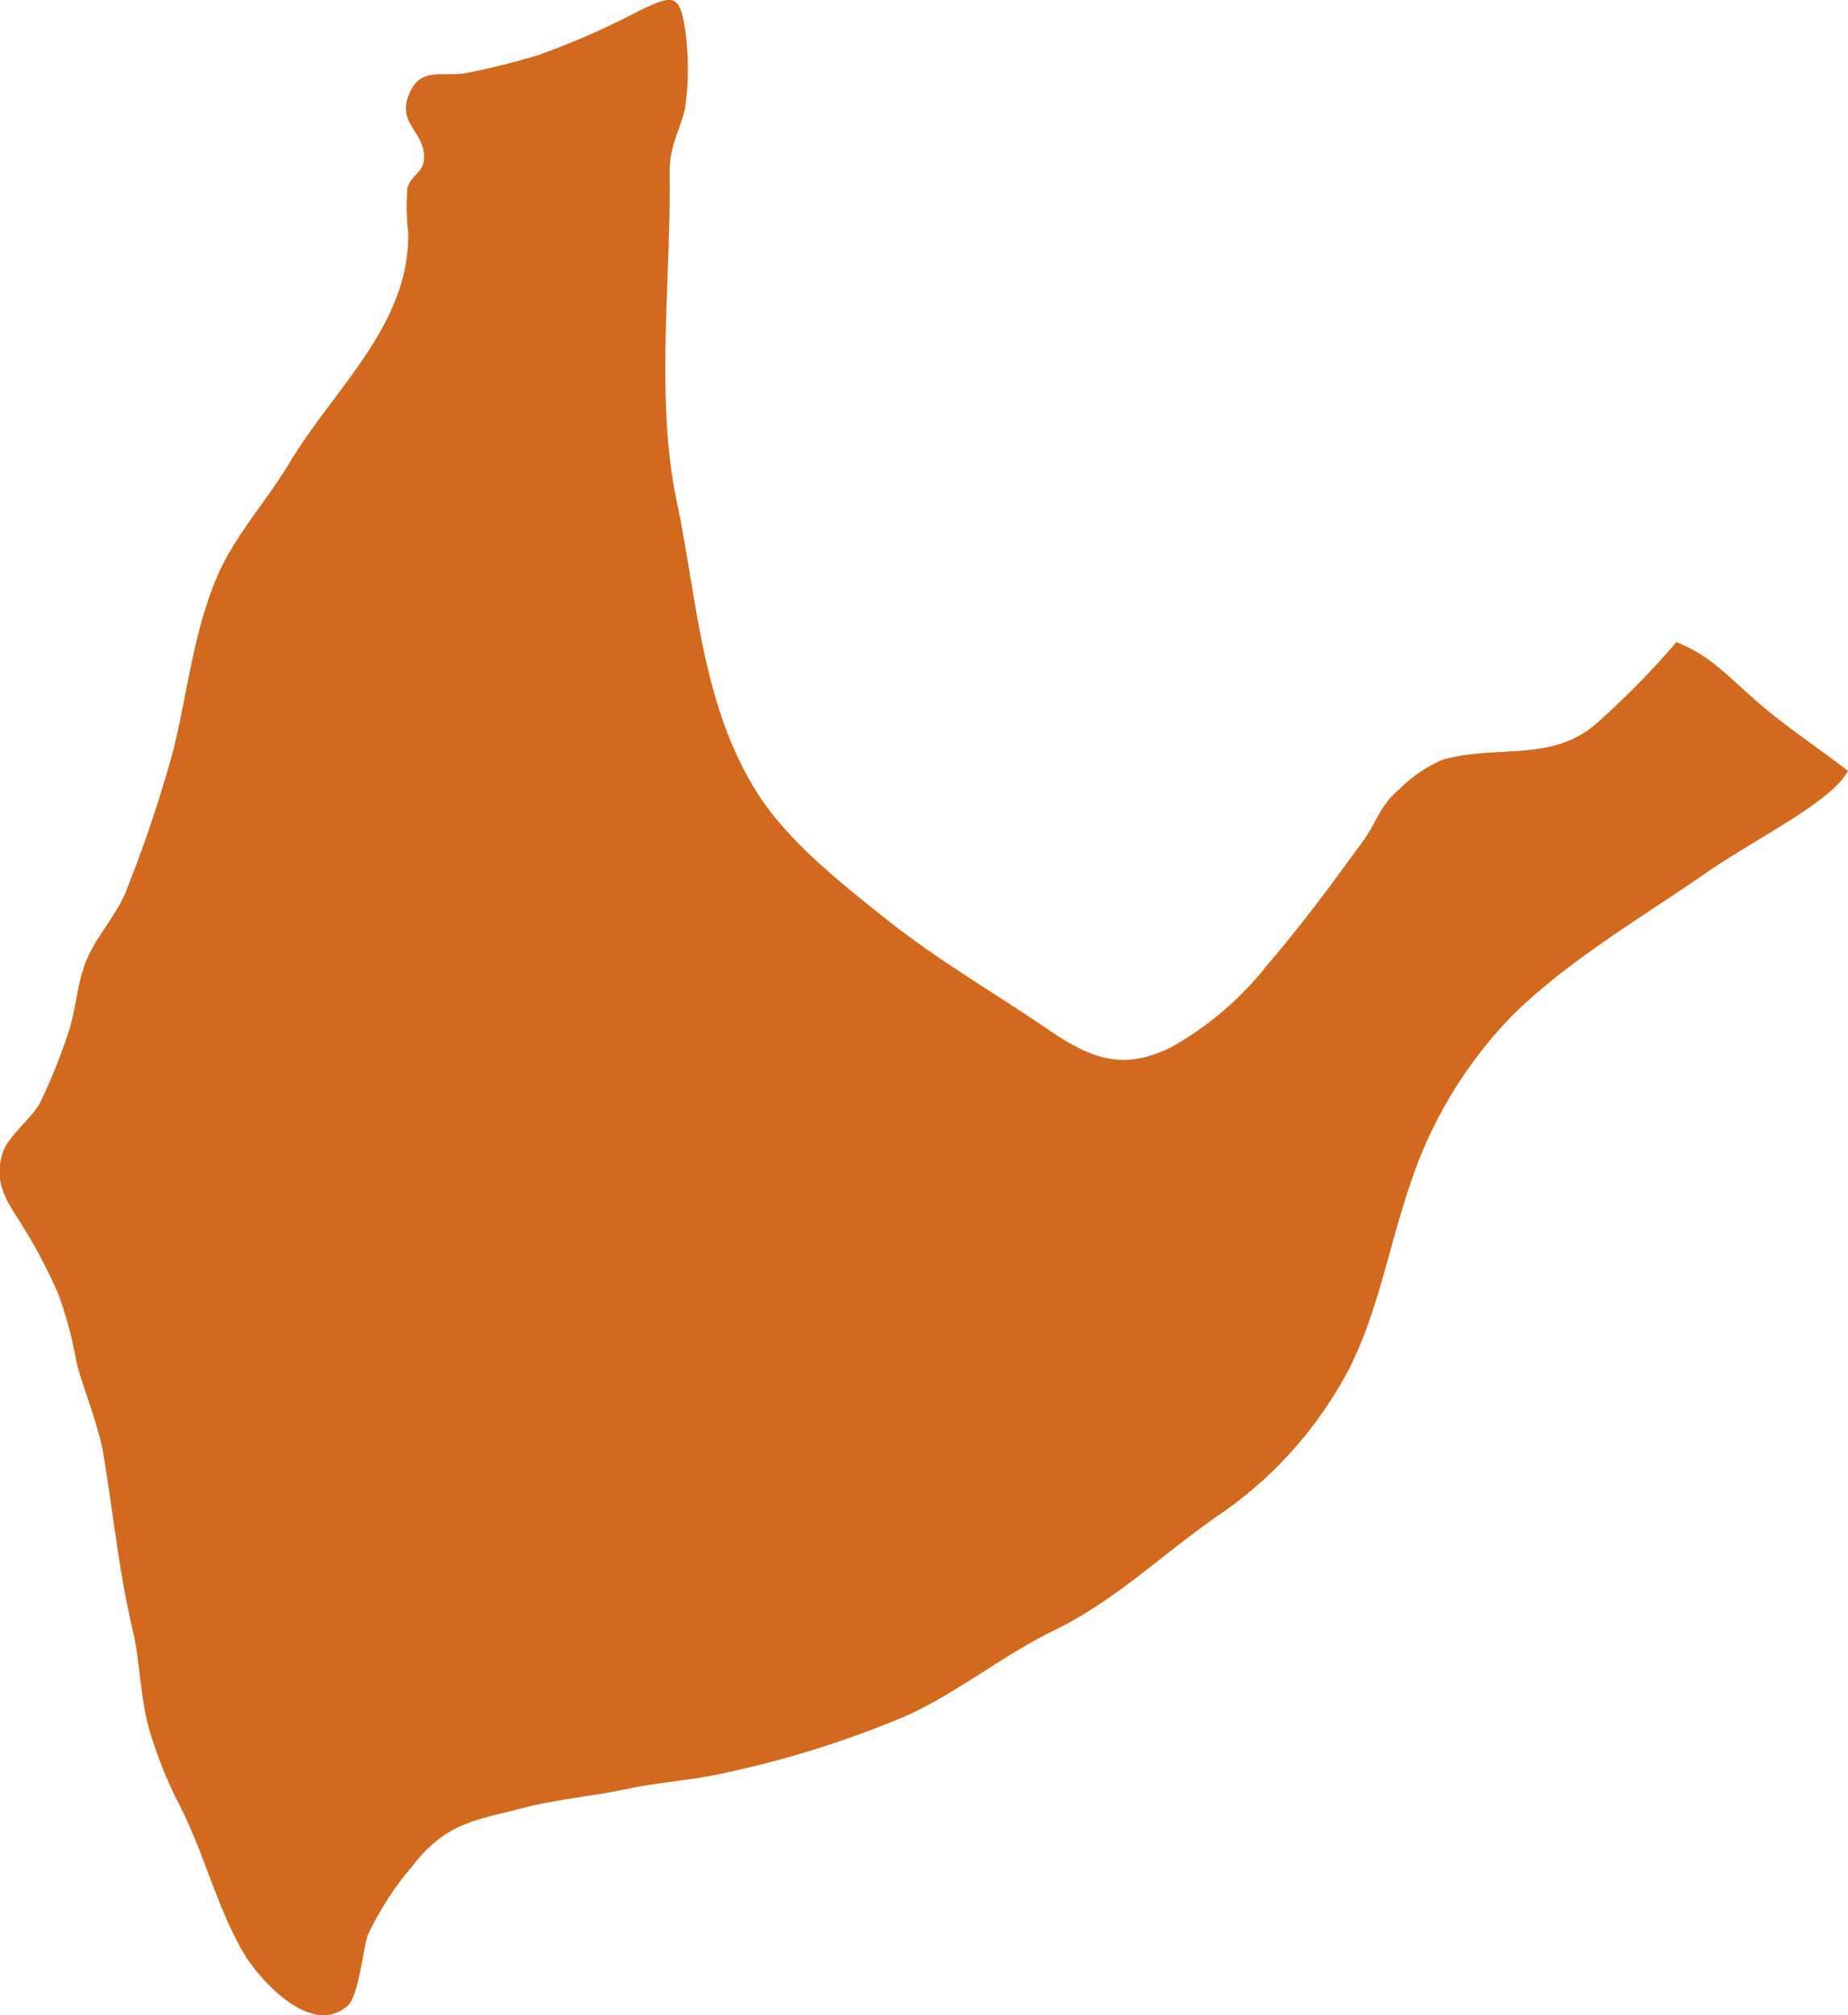 <svg xmlns="http://www.w3.org/2000/svg" viewBox="0 0 120.28 131.12"><defs><style>.cls-1{fill:#d2691e;}</style></defs><g id="Layer_2" data-name="Layer 2"><g id="Layer_1-2" data-name="Layer 1"><path class="cls-1" d="M120.28,50.16c-2.06-1.59-4.23-3-6.17-4.73-1.76-1.54-2.85-2.8-5-3.65a53.2,53.2,0,0,1-5.21,5.3c-2.89,2.54-6.52,1.36-10,2.35a9,9,0,0,0-2.82,1.92c-1.28,1.07-1.47,2.14-2.34,3.34-1.91,2.63-4.09,5.59-6.18,8a21,21,0,0,1-6.3,5.43c-3.17,1.59-5.27.77-8.09-1.17-3.57-2.43-7.14-4.48-10.52-7.17-2.85-2.28-6.2-4.89-8.24-8C45.66,46,45.4,39.06,44.05,32.64c-1.41-6.68-.37-14.38-.47-21.3,0-1.89.58-2.6,1-4.23a18.18,18.18,0,0,0,0-5.26C44.23-.46,43.74-.3,41.68.66a50.58,50.58,0,0,1-6.63,2.92,47.36,47.36,0,0,1-4.73,1.18c-1.52.26-3-.47-3.73,1.45s1.17,2.42,1,4.21c-.11.87-.86,1-1.07,1.81a14.73,14.73,0,0,0,.05,2.89c.11,6.05-4.89,10.2-7.81,15.13C17.14,32.9,15.14,35,14,37.83c-1.43,3.56-1.79,7.14-2.7,10.91a86,86,0,0,1-3,9c-.63,1.74-2,3.12-2.66,4.71-.59,1.38-.66,3-1.13,4.55a38.51,38.51,0,0,1-1.89,4.73c-.52,1-2.1,2.2-2.44,3.26-.55,1.73.06,2.88,1,4.32A35.3,35.3,0,0,1,3.8,84.2,26.44,26.44,0,0,1,5,88.73c.5,1.85,1.41,4,1.74,5.94.63,3.81,1,7.57,1.89,11.37.51,2.1.47,4.43,1.13,6.64a27.4,27.4,0,0,0,1.9,4.72c1.65,3.21,2.45,6.71,4.23,9.73.88,1.49,4.31,5.51,6.73,3.38.73-.64,1-3.69,1.32-4.61a20.18,20.18,0,0,1,2.87-4.45c2.22-2.87,4.08-3,7.34-3.84,2.13-.55,4.45-.74,6.65-1.21,1.83-.4,3.82-.53,5.68-.9a65.49,65.49,0,0,0,12.34-3.79c3.43-1.5,6.4-4,9.89-5.68,3.88-1.91,6.91-4.86,10.41-7.31A26.32,26.32,0,0,0,87.84,89c1.89-3.77,2.55-7.87,3.91-11.84a28.45,28.45,0,0,1,6.54-10.94c3.58-3.62,8.64-6.57,12.7-9.39,1.83-1.27,3.82-2.36,5.71-3.58S119.79,51.06,120.28,50.16Z"/></g></g></svg>